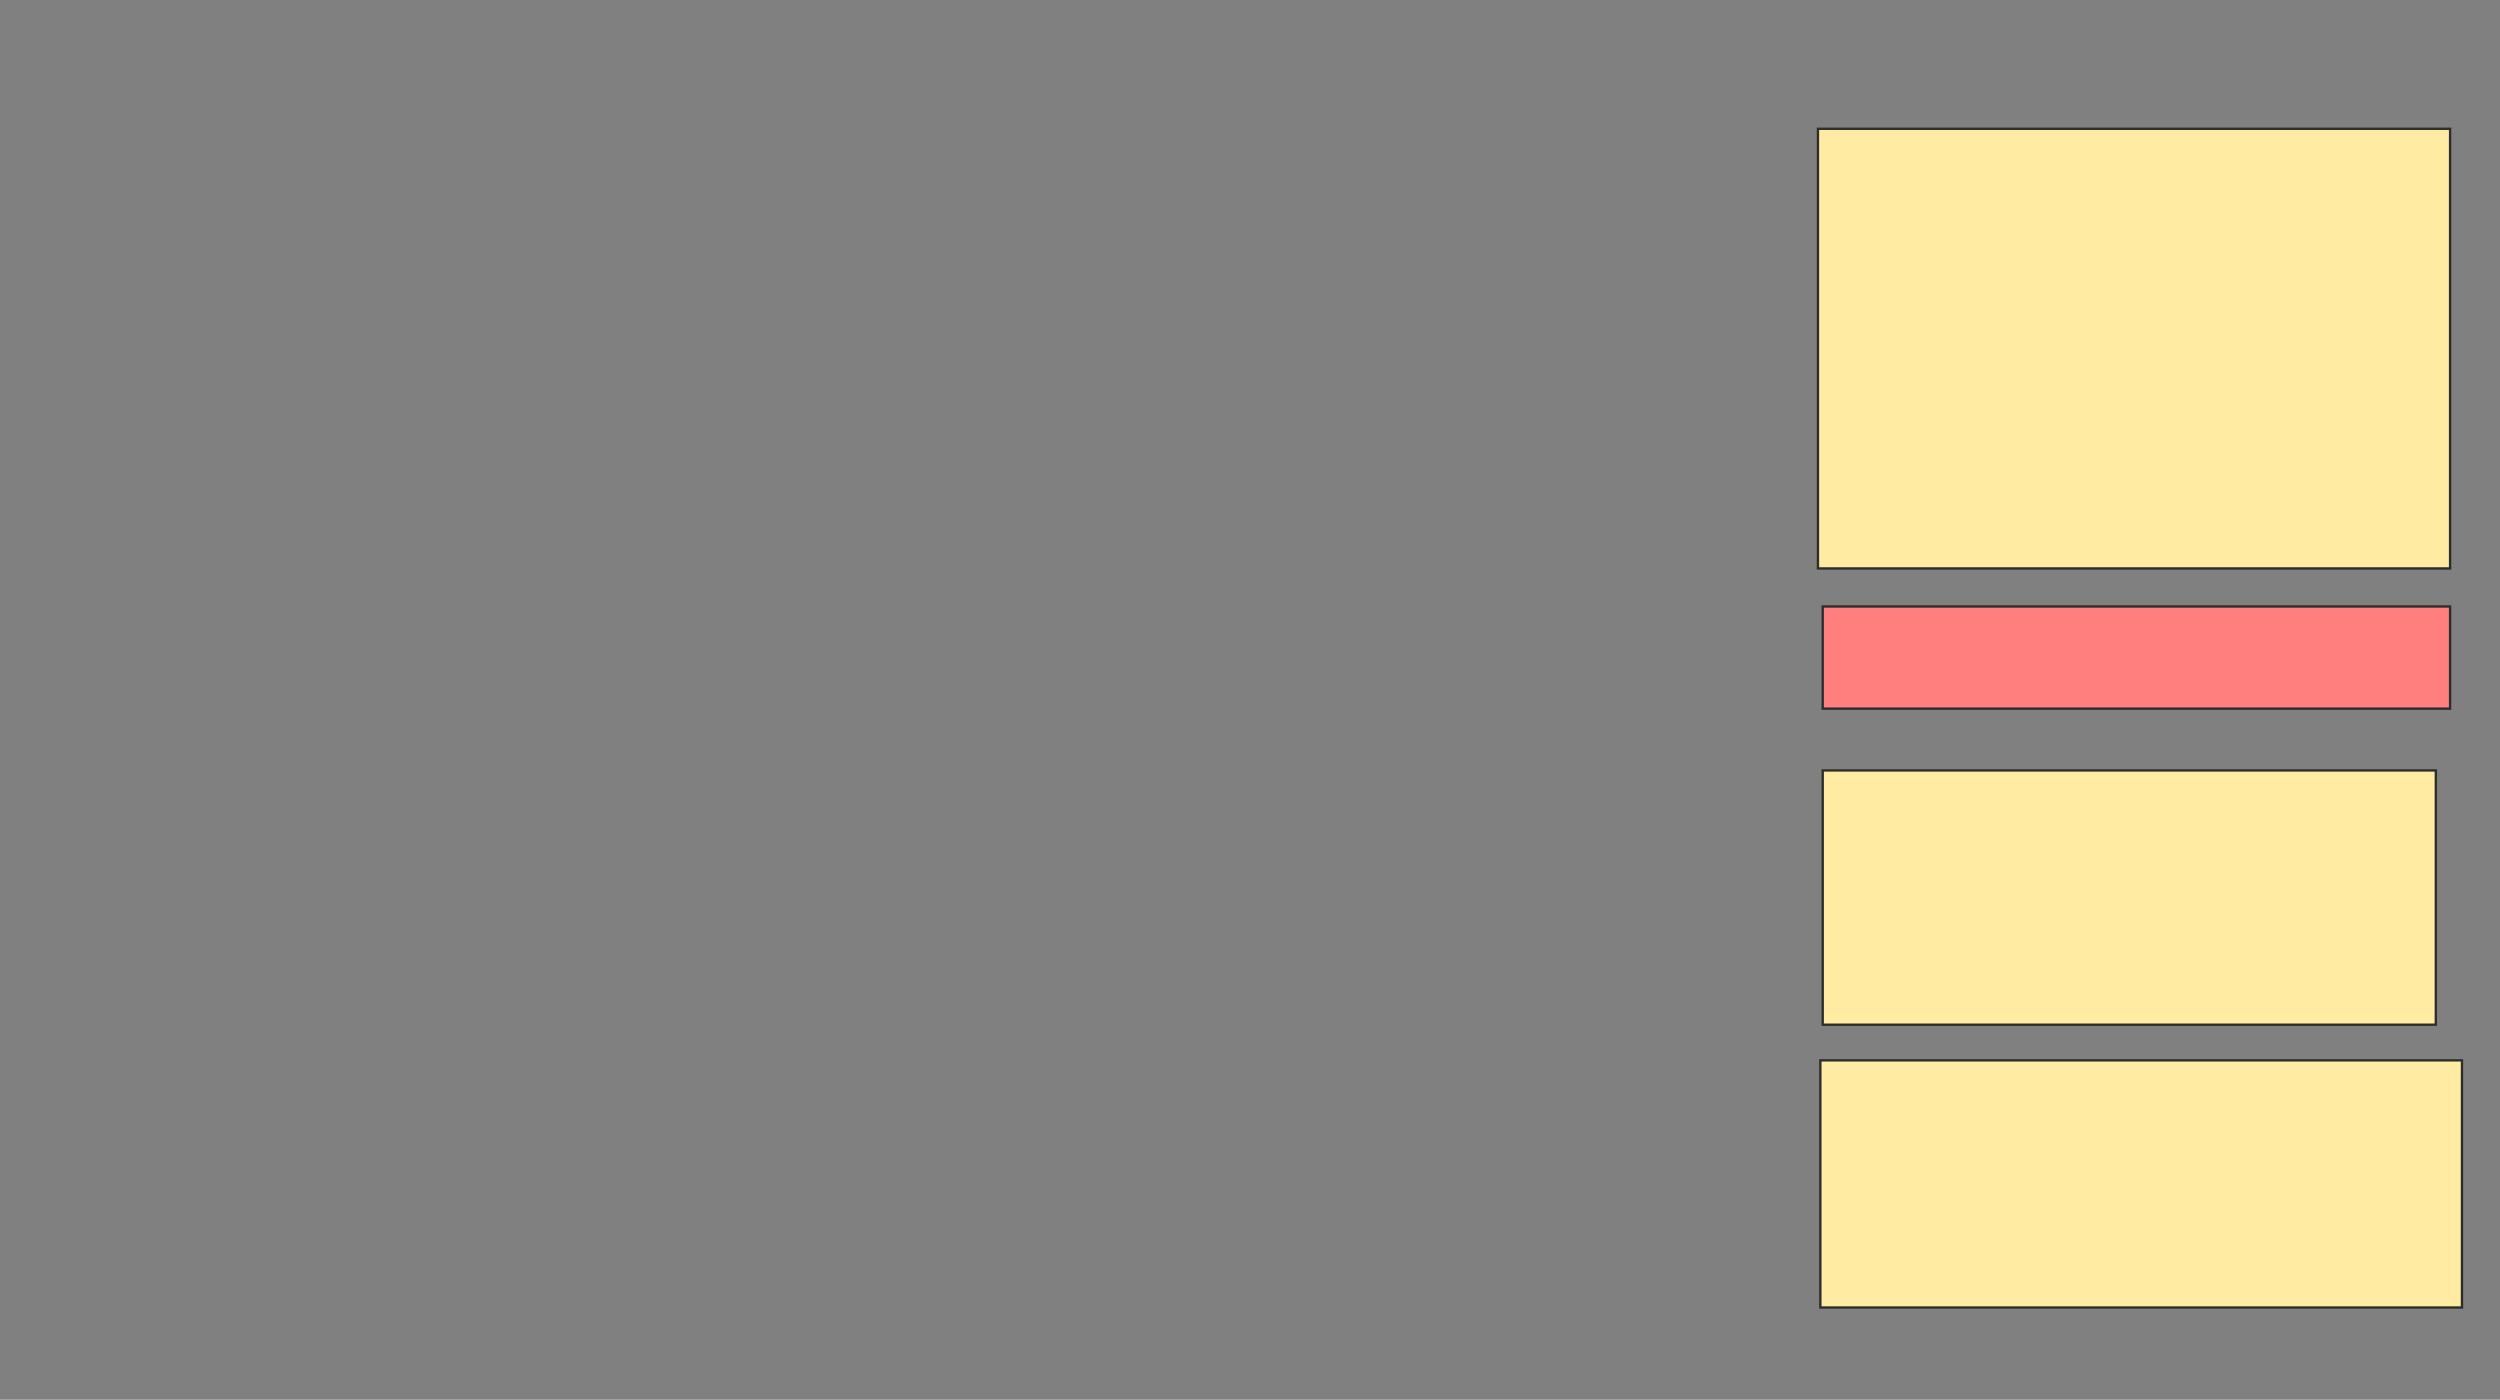 <svg xmlns="http://www.w3.org/2000/svg" width="1052" height="589">
 <rect width="100%" height="100%" fill="#808080" stroke="none"/>
 <!-- Created with Image Occlusion Enhanced -->
 <g>
  <title>Labels</title>
 </g>
 <g>
  <title>Masks</title>
  <rect id="0c582ece5a0448c1864661583826fceb-ao-1" height="185" width="266" y="54.2" x="765" stroke="#2D2D2D" fill="#FFEBA2"/>
  <rect id="0c582ece5a0448c1864661583826fceb-ao-2" height="43" width="264" y="255.2" x="767" stroke="#2D2D2D" fill="#FF7E7E" class="qshape"/>
  <rect id="0c582ece5a0448c1864661583826fceb-ao-3" height="107" width="258" y="324.2" x="767" stroke="#2D2D2D" fill="#FFEBA2"/>
  <rect id="0c582ece5a0448c1864661583826fceb-ao-4" height="104" width="270" y="446.2" x="766" stroke="#2D2D2D" fill="#FFEBA2"/>
 </g>
</svg>